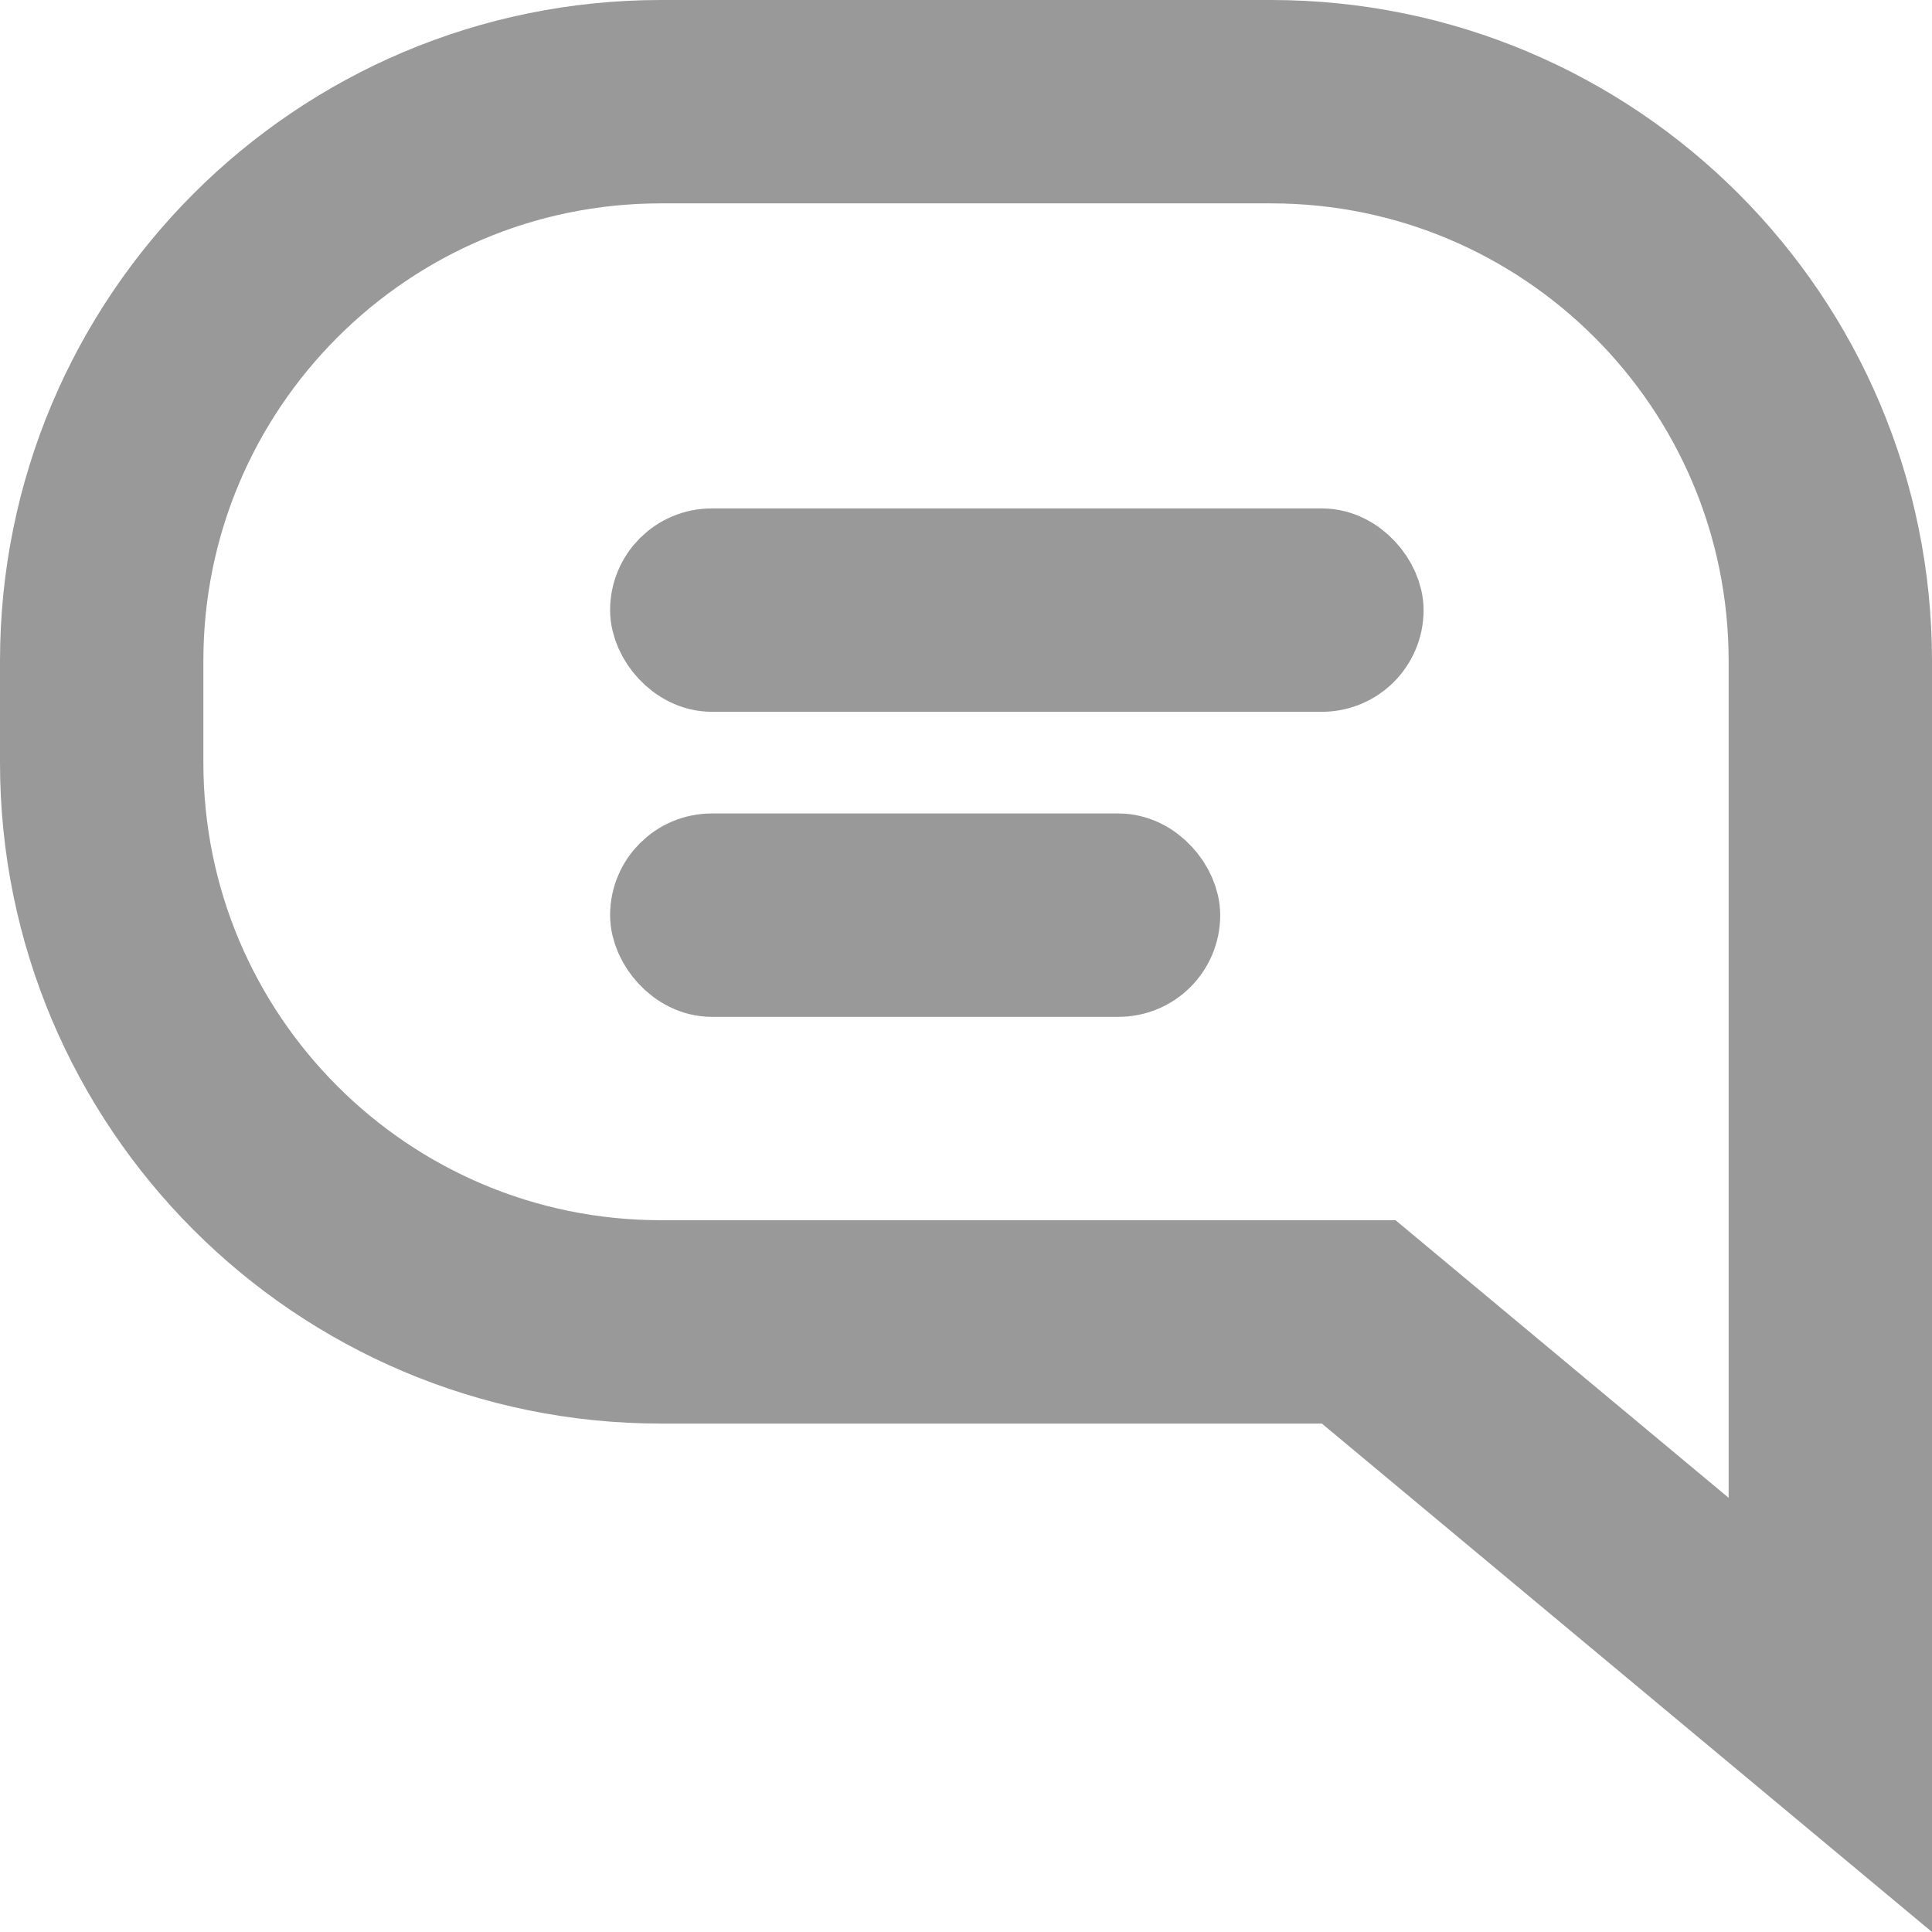 <?xml version="1.0" encoding="UTF-8"?>
<svg width="19px" height="19px" viewBox="0 0 19 19" version="1.1" xmlns="http://www.w3.org/2000/svg" xmlns:xlink="http://www.w3.org/1999/xlink">
  <g stroke-width="1" fill="none">
    <g id="Group-3" stroke="#999999">
      <path d="M12.5,1 C14.019,1 15.394,1.616 16.389,2.611 C17.384,3.606 18,4.981 18,6.5 L18,6.5 L18,16.865 L13.362,13 L6.5,13 C4.981,13 3.606,12.384 2.611,11.389 C1.616,10.394 1,9.019 1,7.5 L1,7.5 L1,6.5 C1,4.981 1.616,3.606 2.611,2.611 C3.606,1.616 4.981,1 6.5,1 L6.5,1 Z" id="Combined-Shape" stroke-width="2"></path>
      <rect id="Rectangle" x="6.5" y="8.5" width="5" height="1" rx="0.5"></rect>
      <rect id="Rectangle-Copy-20" x="6.5" y="5.5" width="7" height="1" rx="0.5"></rect>
    </g>
  </g>
</svg>
